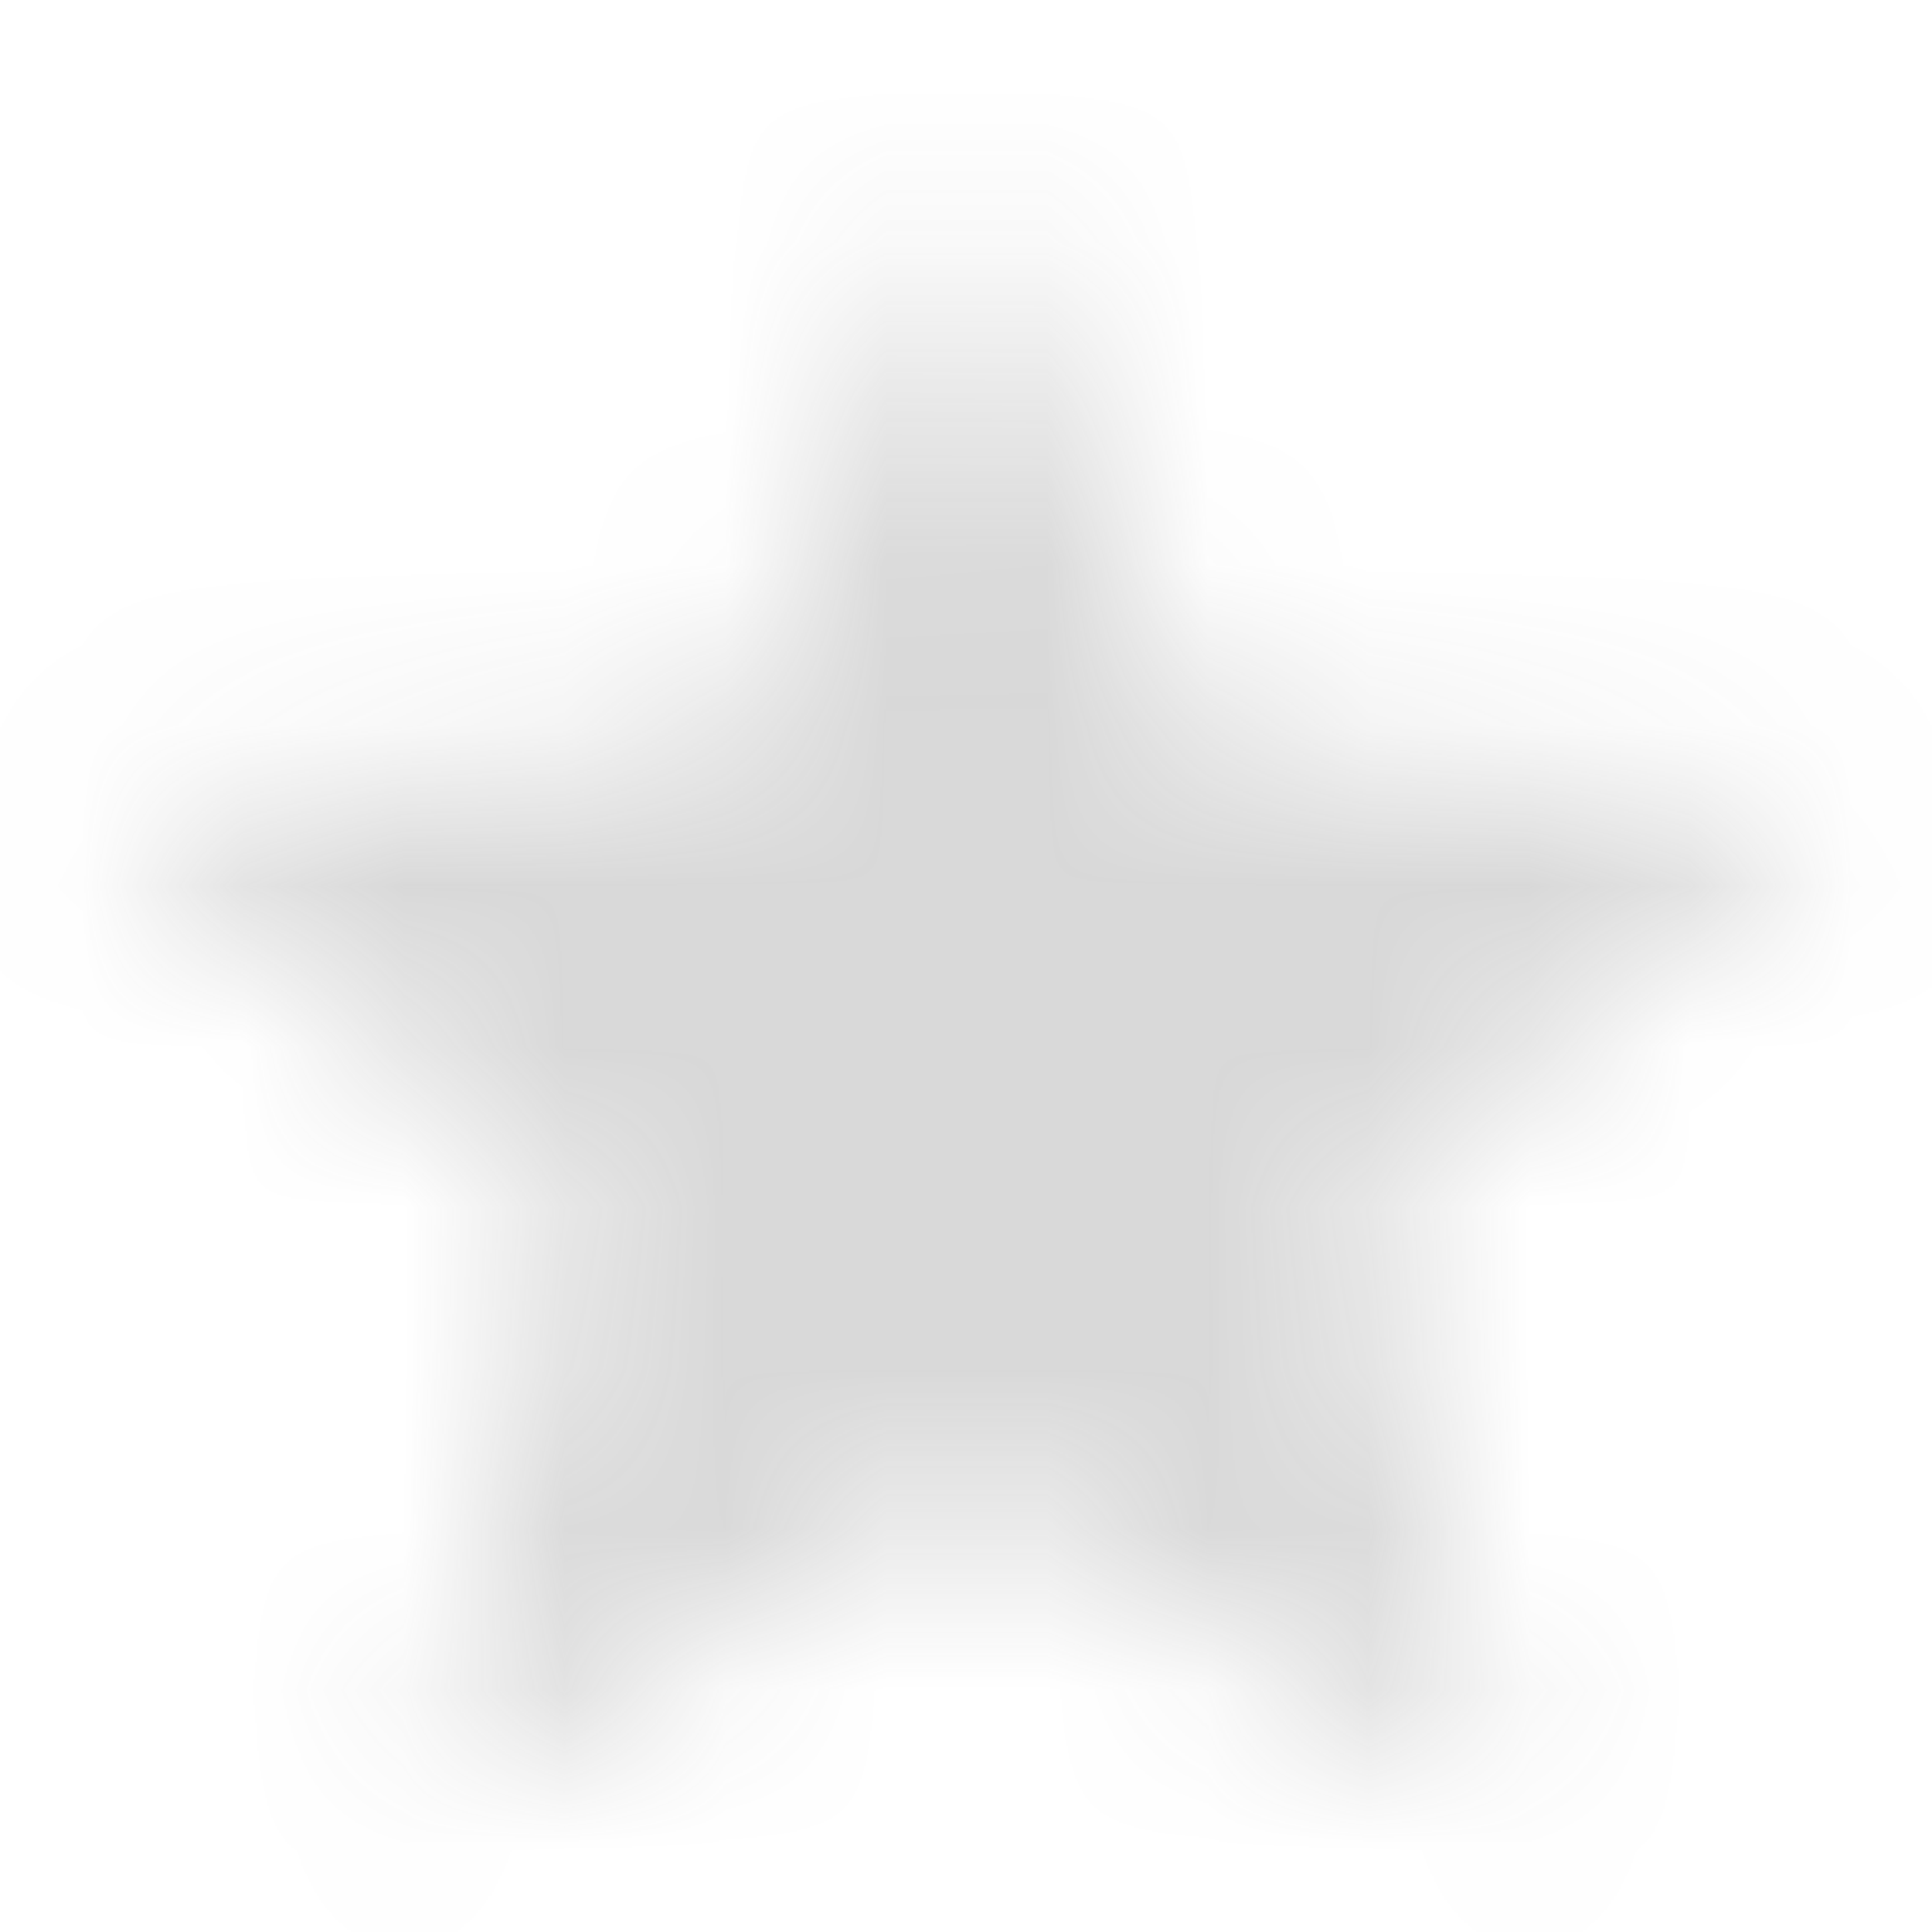 <svg width="12" height="12" viewBox="0 0 12 12" fill="none" xmlns="http://www.w3.org/2000/svg">
<g opacity="0.24">
<mask id="mask0_1_1612" style="mask-type:alpha" maskUnits="userSpaceOnUse" x="0" y="1" width="12" height="11">
<path d="M6 9.241L9.347 11.223L8.459 7.487L11.417 4.973L7.522 4.643L6 1.125L4.478 4.643L0.583 4.973L3.535 7.487L2.652 11.223L6 9.241Z" fill="#5F5F5F"/>
</mask>
<g mask="url(#mask0_1_1612)">
<rect width="12" height="12" fill="#5F5F5F"/>
</g>
</g>
</svg>
